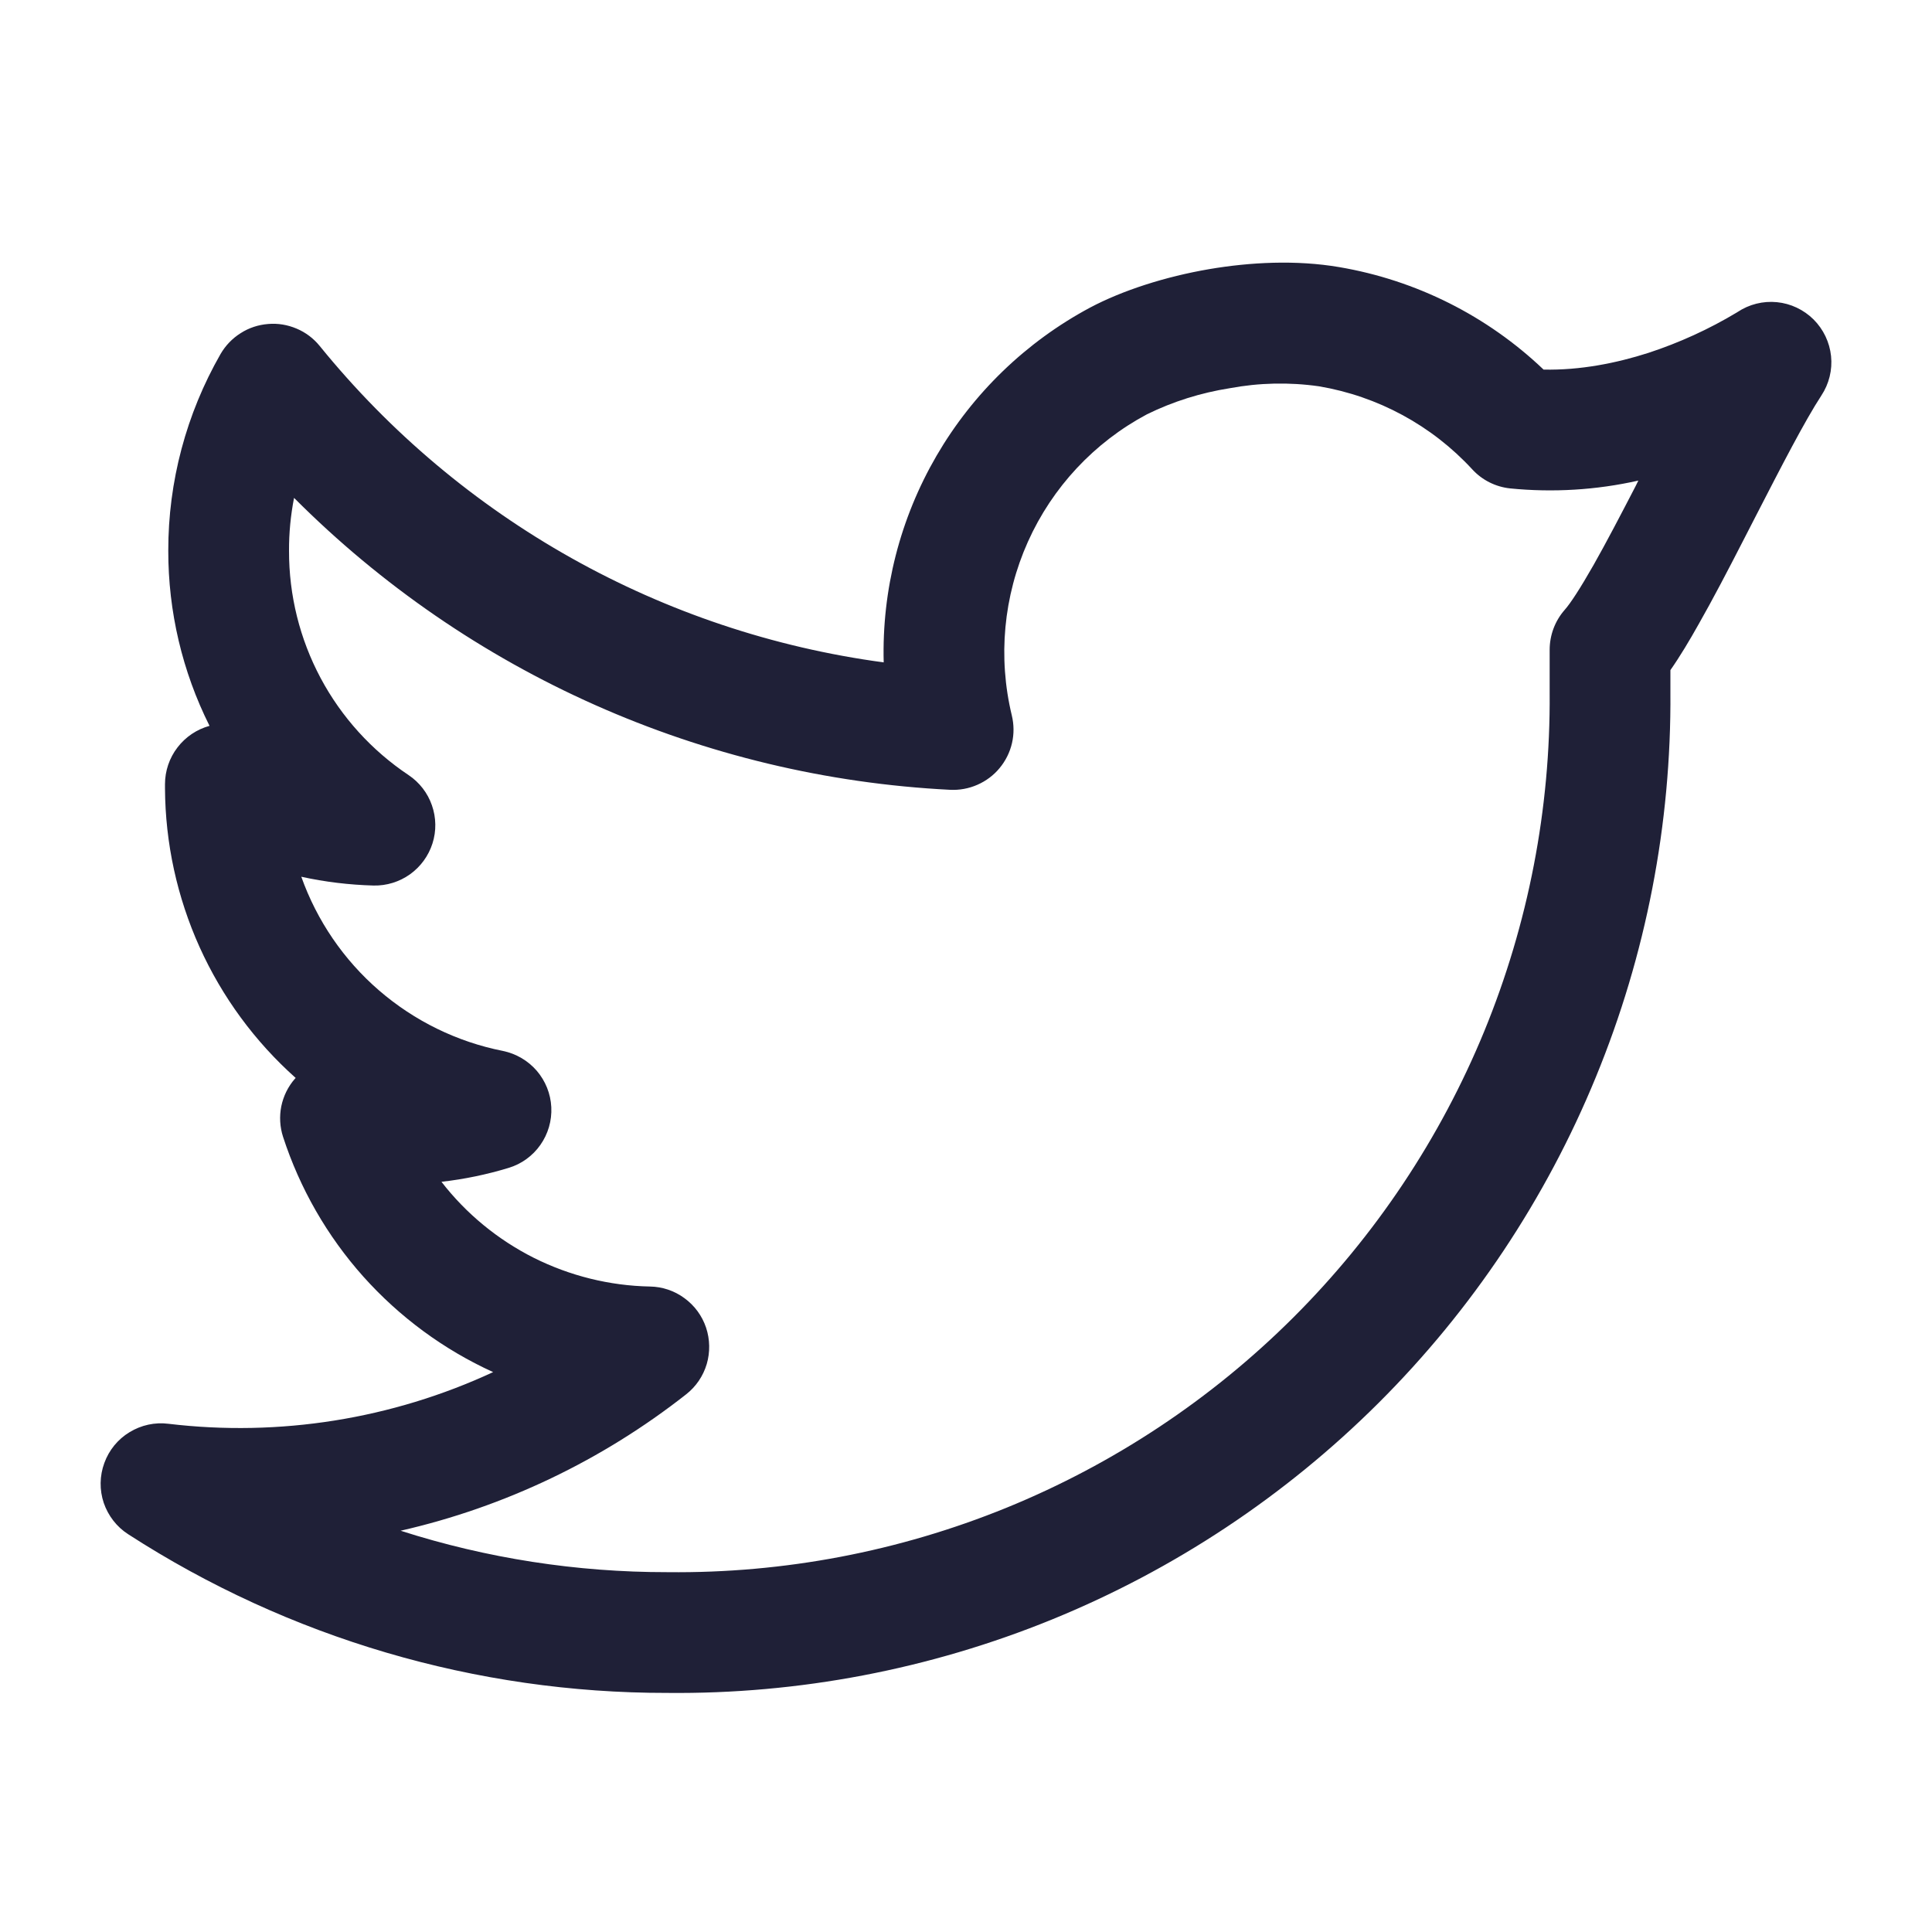 <svg width="20" height="20" viewBox="0 0 20 20" fill="none" xmlns="http://www.w3.org/2000/svg">
<g id="Icon">
<path id="Vector" fill-rule="evenodd" clip-rule="evenodd" d="M12.518 2.786C12.942 2.714 13.416 2.689 13.863 2.765C14.658 2.9 15.395 3.269 15.979 3.826C16.359 3.834 16.733 3.759 17.064 3.653C17.384 3.548 17.691 3.408 17.979 3.235L17.987 3.23C18.107 3.15 18.251 3.114 18.394 3.128C18.538 3.142 18.672 3.206 18.774 3.307C18.876 3.409 18.94 3.543 18.955 3.686C18.97 3.83 18.934 3.974 18.855 4.094C18.683 4.357 18.442 4.825 18.172 5.35L18.043 5.601C17.889 5.901 17.731 6.204 17.583 6.464C17.491 6.628 17.392 6.794 17.292 6.937V7.165C17.302 8.531 17.04 9.885 16.521 11.148C16.003 12.411 15.238 13.559 14.271 14.523C13.304 15.487 12.155 16.249 10.89 16.765C9.626 17.28 8.271 17.539 6.906 17.525C4.927 17.527 2.99 16.957 1.328 15.883C1.209 15.807 1.12 15.692 1.074 15.558C1.029 15.424 1.031 15.278 1.08 15.145C1.128 15.012 1.22 14.899 1.341 14.826C1.462 14.752 1.604 14.721 1.744 14.739C2.892 14.876 4.056 14.691 5.105 14.204C4.593 13.971 4.136 13.634 3.761 13.215C3.387 12.796 3.104 12.303 2.93 11.768C2.897 11.666 2.891 11.557 2.912 11.452C2.934 11.346 2.982 11.248 3.053 11.167L3.061 11.159C2.638 10.782 2.299 10.32 2.066 9.804C1.833 9.287 1.711 8.728 1.708 8.161V8.118C1.708 7.981 1.753 7.847 1.837 7.738C1.92 7.629 2.037 7.55 2.169 7.514C1.887 6.951 1.741 6.33 1.742 5.7C1.741 4.986 1.928 4.285 2.283 3.665C2.334 3.577 2.405 3.503 2.491 3.449C2.576 3.394 2.674 3.362 2.775 3.354C2.876 3.345 2.977 3.362 3.071 3.402C3.164 3.441 3.246 3.503 3.31 3.582C4.768 5.378 6.856 6.549 9.148 6.857C9.128 6.107 9.318 5.366 9.695 4.718C10.072 4.07 10.622 3.539 11.283 3.185C11.618 3.007 12.062 2.864 12.518 2.786H12.518ZM3.119 9.076C3.281 9.531 3.558 9.937 3.924 10.253C4.29 10.569 4.731 10.785 5.205 10.879C5.342 10.907 5.465 10.979 5.556 11.084C5.647 11.19 5.7 11.322 5.707 11.461C5.714 11.601 5.674 11.738 5.594 11.852C5.514 11.966 5.398 12.05 5.265 12.09C5.038 12.159 4.806 12.207 4.57 12.234C4.826 12.565 5.153 12.833 5.526 13.021C5.9 13.208 6.311 13.31 6.728 13.318C6.857 13.32 6.982 13.362 7.086 13.439C7.19 13.515 7.268 13.621 7.309 13.743C7.35 13.866 7.352 13.998 7.316 14.121C7.279 14.245 7.205 14.354 7.103 14.434C6.234 15.117 5.225 15.6 4.147 15.846C5.039 16.132 5.971 16.276 6.908 16.275H6.915C8.115 16.288 9.306 16.061 10.417 15.609C11.528 15.156 12.539 14.486 13.388 13.639C14.238 12.791 14.91 11.783 15.366 10.673C15.821 9.563 16.051 8.373 16.042 7.173V6.727C16.042 6.575 16.097 6.428 16.197 6.314C16.255 6.249 16.355 6.097 16.497 5.848C16.63 5.613 16.778 5.329 16.933 5.03L16.96 4.975C16.525 5.073 16.076 5.1 15.633 5.056C15.482 5.04 15.343 4.97 15.241 4.859C14.822 4.404 14.264 4.102 13.654 3.999C13.347 3.955 13.034 3.962 12.729 4.019C12.432 4.066 12.143 4.156 11.873 4.289C11.327 4.58 10.894 5.044 10.641 5.608C10.388 6.172 10.329 6.804 10.474 7.405C10.497 7.5 10.498 7.598 10.476 7.693C10.454 7.788 10.41 7.876 10.348 7.951C10.286 8.026 10.207 8.085 10.118 8.124C10.029 8.163 9.932 8.181 9.835 8.176C7.275 8.047 4.854 6.969 3.044 5.154C3.009 5.334 2.991 5.517 2.992 5.701V5.703C2.991 6.162 3.103 6.614 3.319 7.019C3.535 7.424 3.848 7.769 4.23 8.024C4.342 8.099 4.427 8.209 4.471 8.336C4.516 8.464 4.518 8.603 4.477 8.731C4.436 8.86 4.354 8.972 4.244 9.051C4.134 9.129 4.002 9.17 3.867 9.167C3.615 9.16 3.365 9.13 3.119 9.076Z" fill="#1F2037"/>
</g>
</svg>
